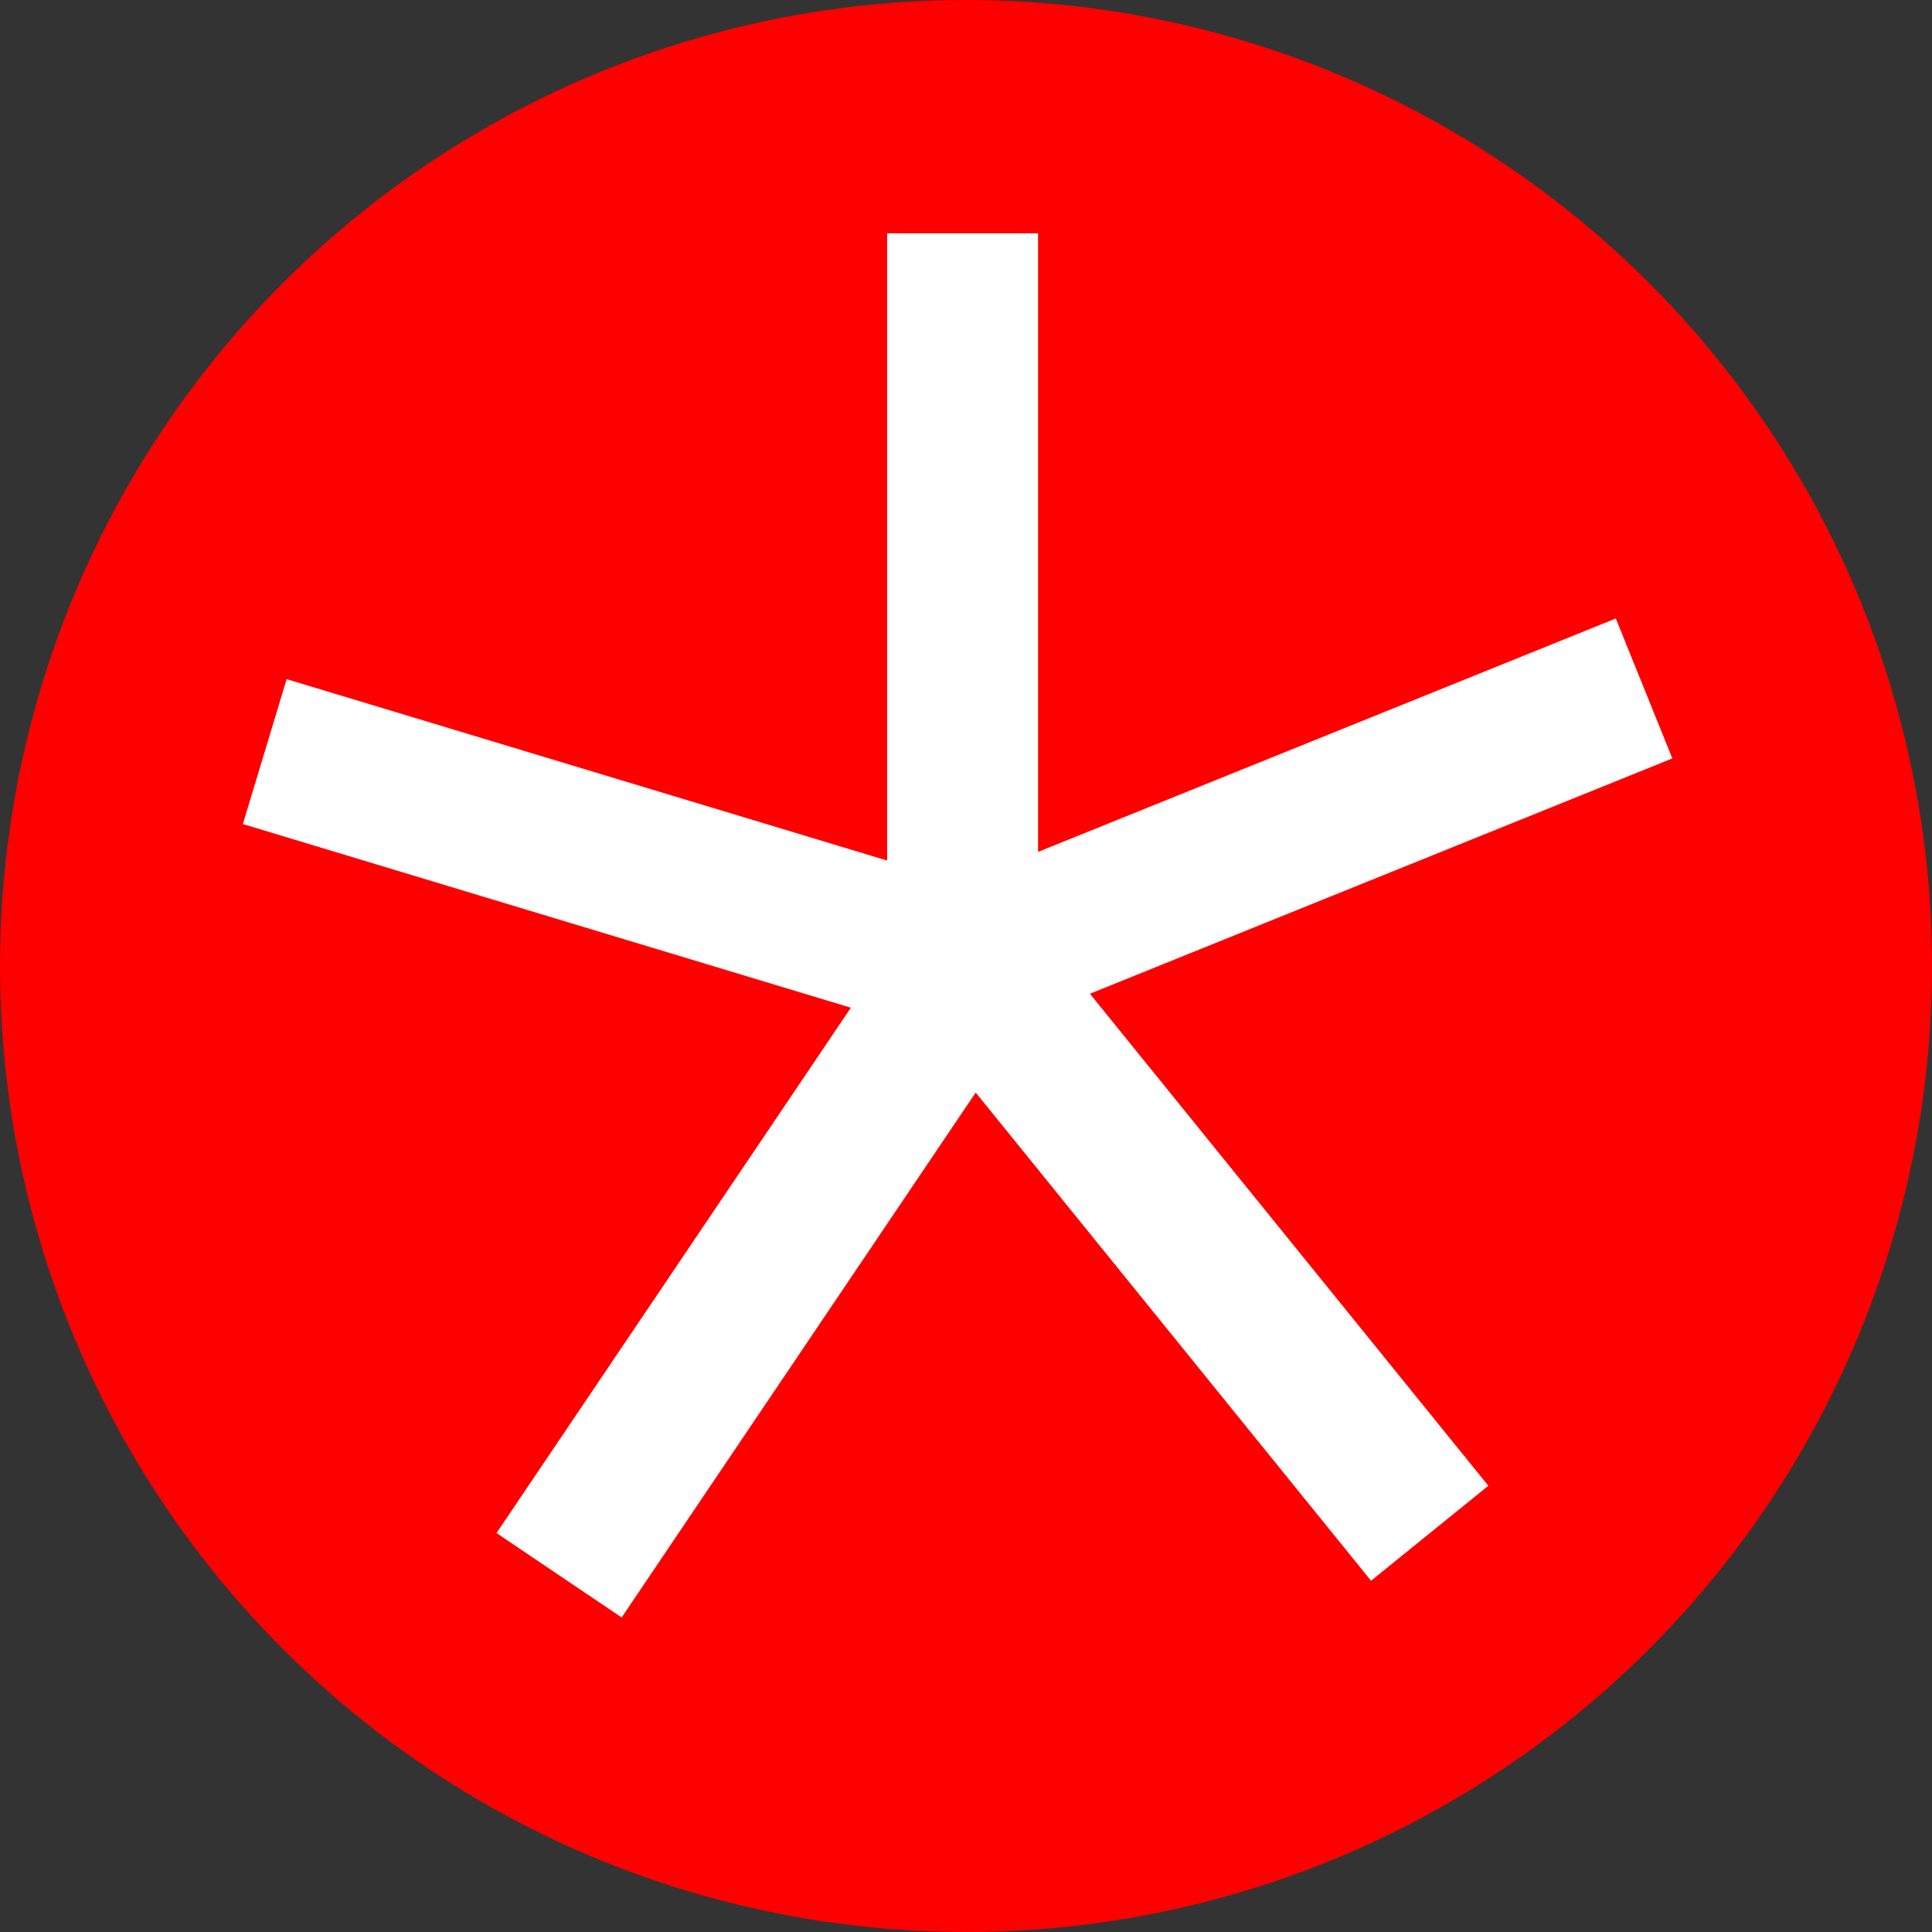 <svg id="图层_1" data-name="图层 1" xmlns="http://www.w3.org/2000/svg" viewBox="0 0 256 256"><rect x="0" y="0" width="256" height="256" fill="#333333" stroke="none"/><defs><style>.cls-1{fill:red;}.cls-2{fill:gray;opacity:0;}.cls-3{fill:#fff;}</style></defs><title>blackberry-new</title><circle class="cls-1" cx="128" cy="128" r="128"/><rect class="cls-2" x="14" y="14" width="228" height="228"/><rect class="cls-3" x="117.55" y="30.92" width="20" height="97.08"/><rect class="cls-3" x="71.45" y="65.7" width="20" height="97.08" transform="matrix(0.29, -0.96, 0.96, 0.29, -51.61, 158.73)"/><rect class="cls-3" x="91.23" y="119.95" width="20" height="97.08" transform="translate(90.93 364.78) rotate(-146)"/><rect class="cls-3" x="148.89" y="116.9" width="20" height="97.08" transform="translate(386.49 194.02) rotate(141)"/><rect class="cls-3" x="162.84" y="60.86" width="20" height="97.08" transform="translate(209.53 -91.83) rotate(68)"/></svg>